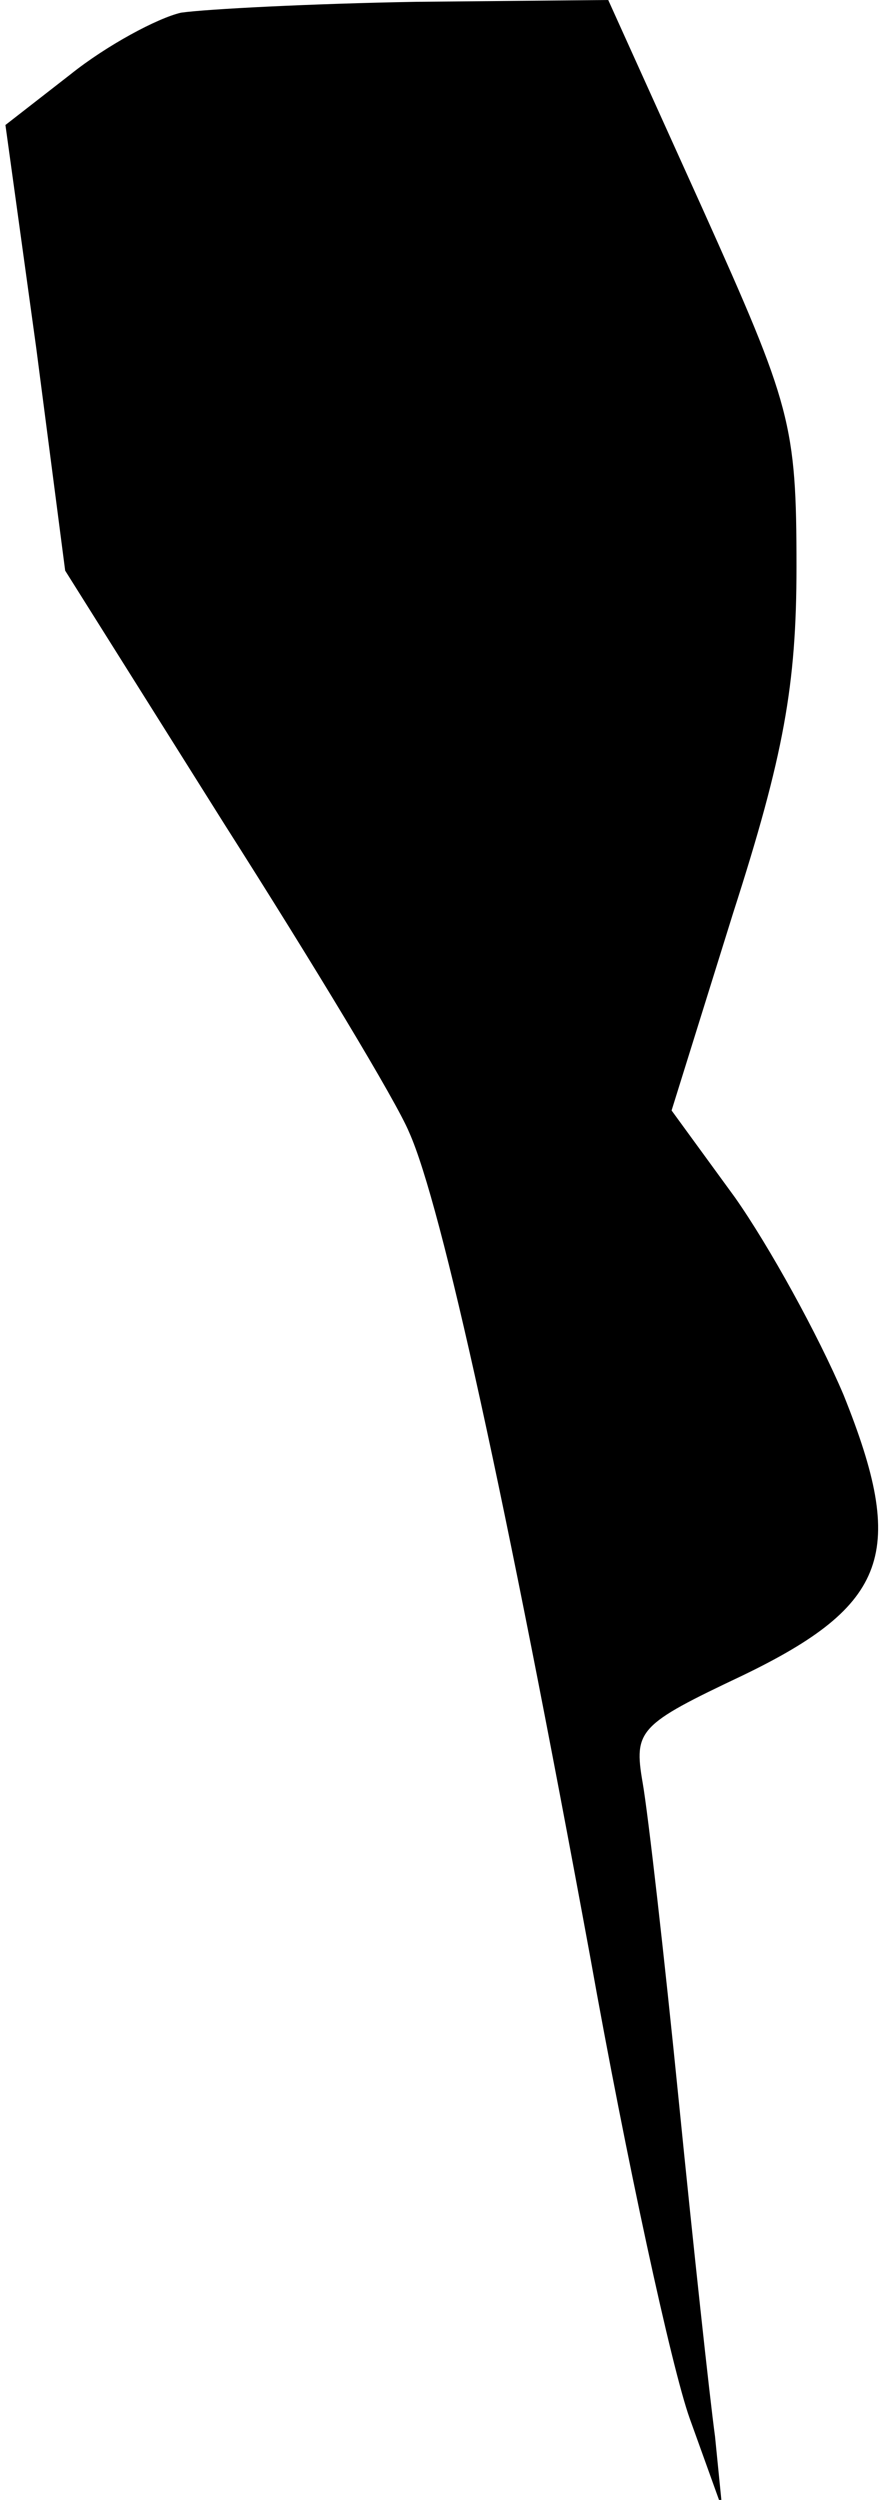 <?xml version="1.0" standalone="no"?>
<!DOCTYPE svg PUBLIC "-//W3C//DTD SVG 20010904//EN"
 "http://www.w3.org/TR/2001/REC-SVG-20010904/DTD/svg10.dtd">
<svg version="1.0" xmlns="http://www.w3.org/2000/svg"
 width="49pt" height="138pt" viewBox="0 0 49 138"
 preserveAspectRatio="xMidYMid meet">
<g transform="translate(0,138) scale(0.1,-0.1)"
fill="#000000" stroke="none">
<path fill="#000000" stroke="none" d="M100 1373 c-13 -3 -41 -18 -61 -34
l-36 -28 17 -123 16 -123 88 -140 c49 -77 95 -153 102 -170 18 -40 54 -205
100 -455 20 -112 45 -227 55 -255 l18 -50 -4 40 c-3 22 -12 105 -20 185 -8 80
-17 159 -20 176 -5 29 -2 32 55 59 81 39 91 68 56 155 -14 33 -41 82 -60 109
l-35 48 34 109 c28 87 35 126 35 191 0 79 -3 89 -52 198 l-52 115 -106 -1
c-58 -1 -116 -4 -130 -6z"/>
</g>
</svg>
